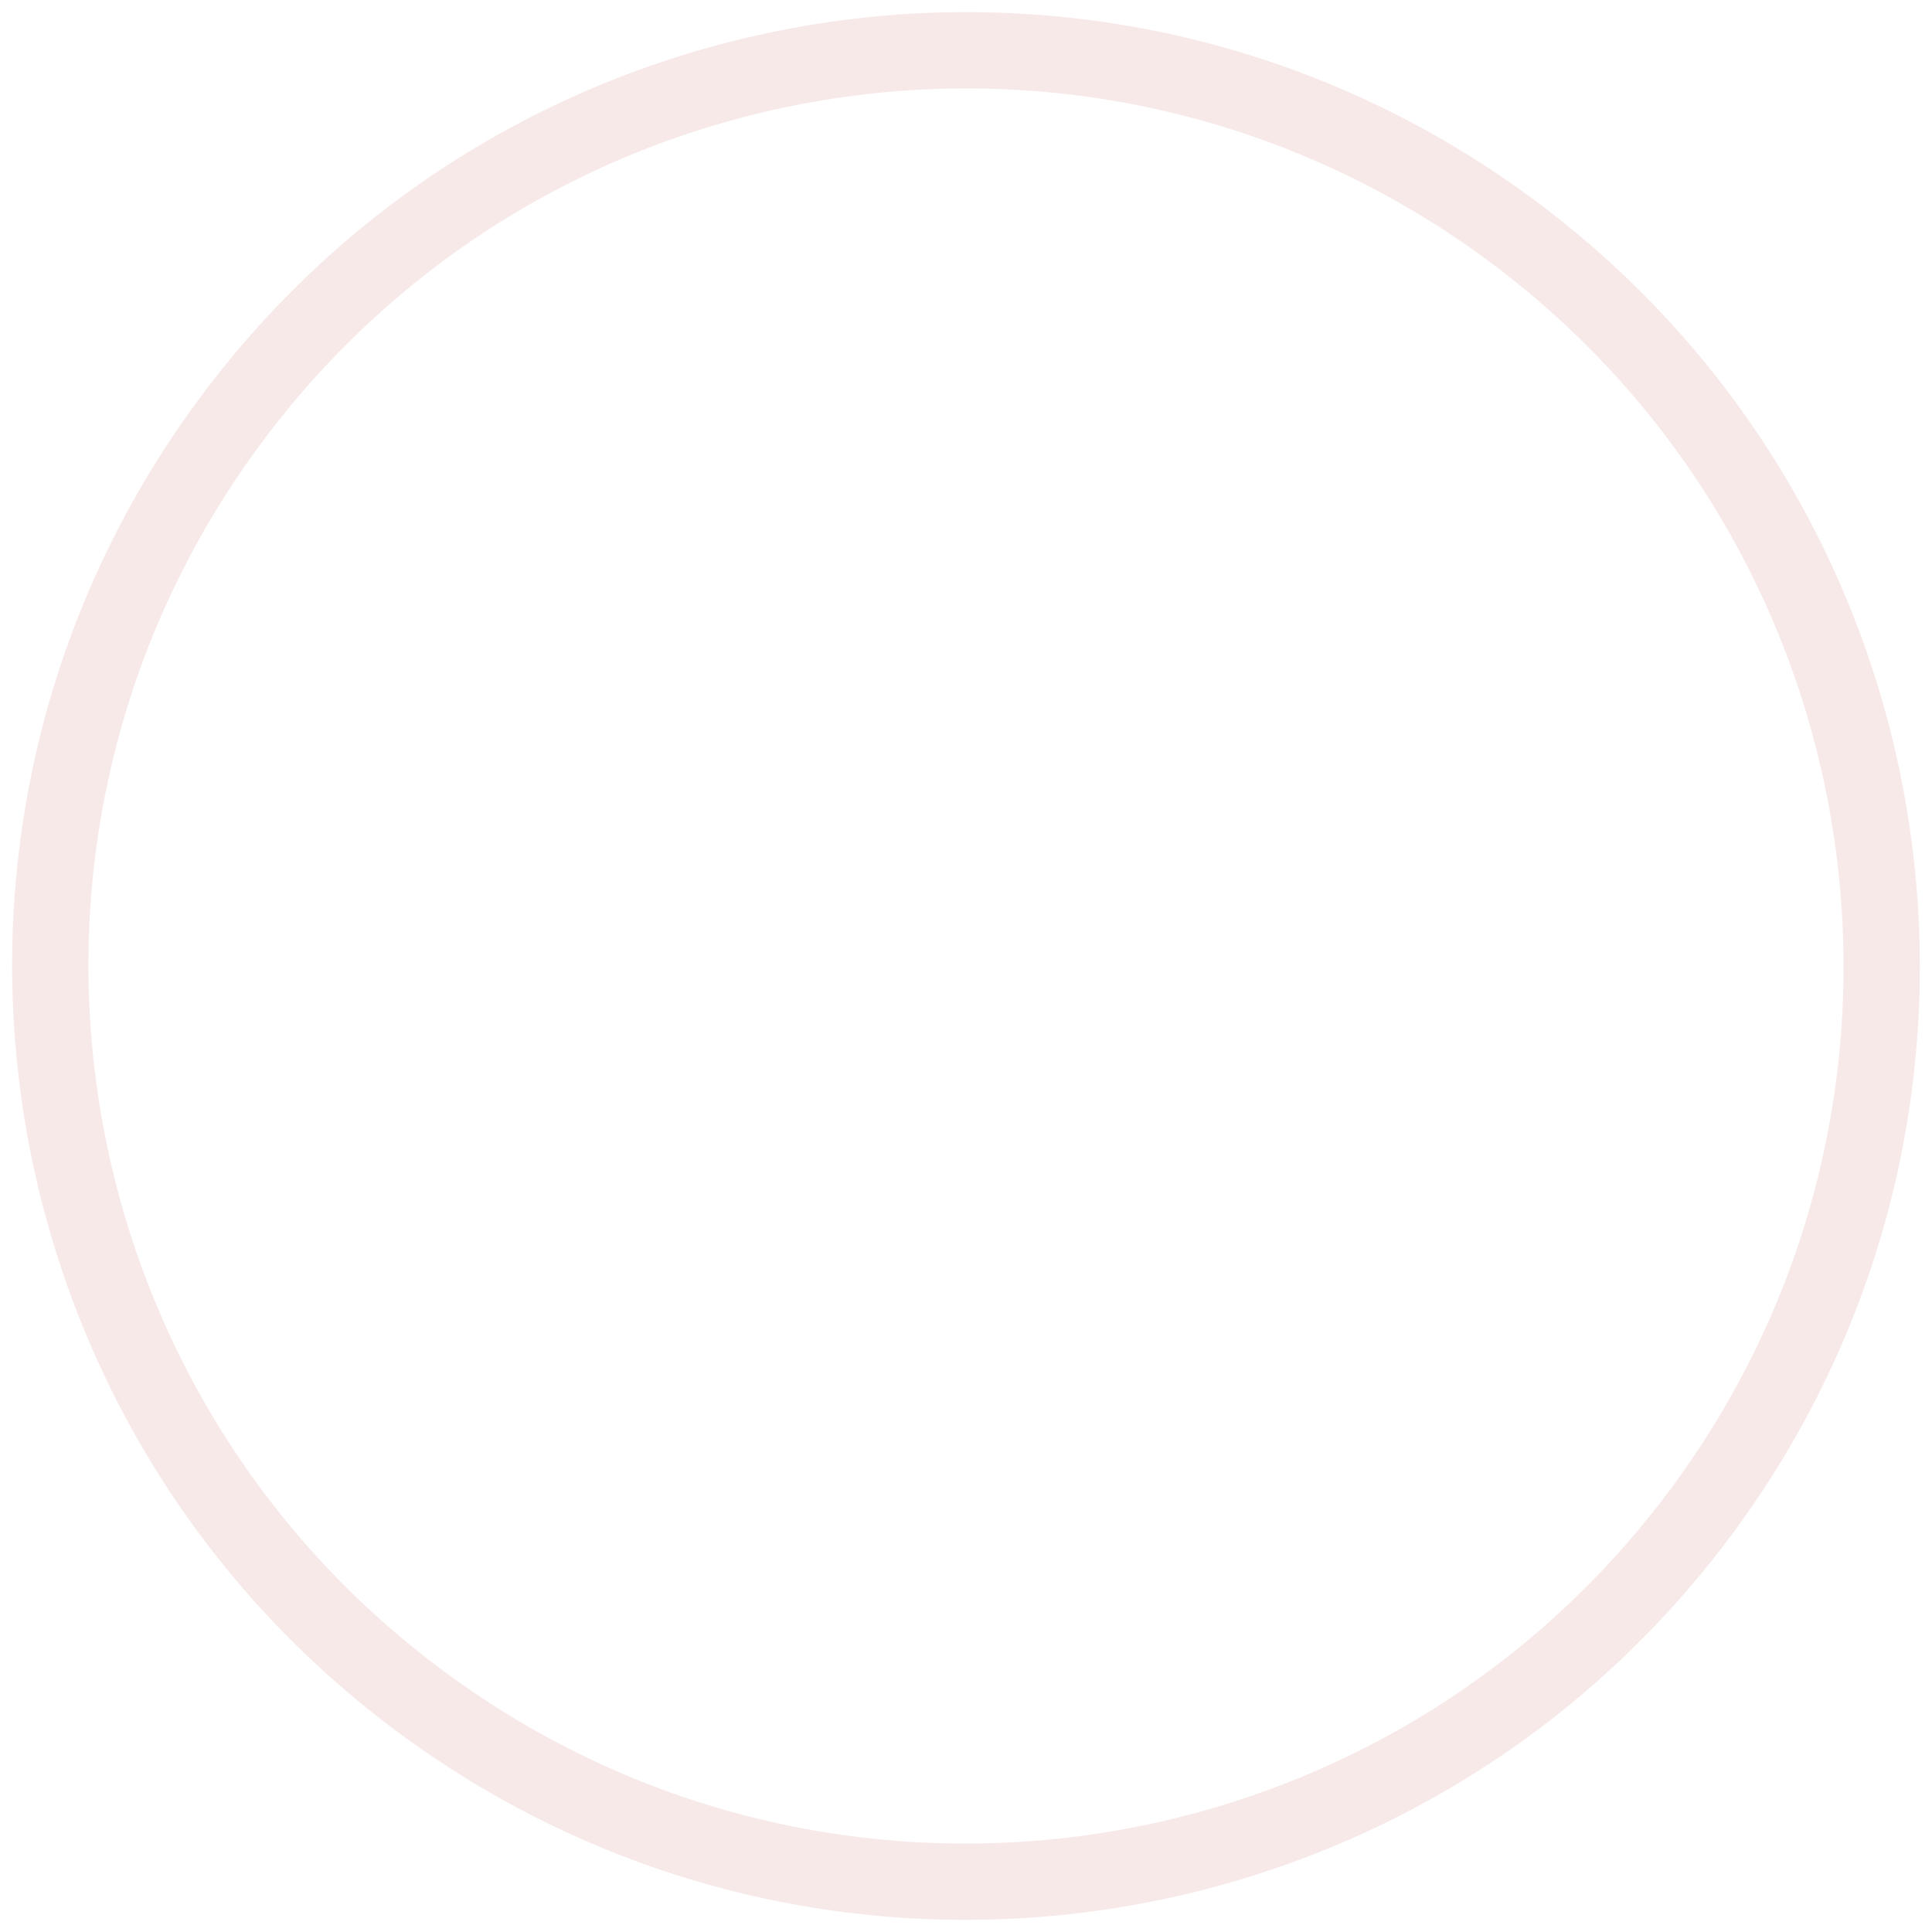 <svg width="126" height="126" viewBox="0 0 126 126" fill="none" xmlns="http://www.w3.org/2000/svg">
<path d="M26.018 113.018C53.642 133.443 92.594 127.606 113.018 99.982C133.442 72.357 127.606 33.406 99.981 12.982C72.357 -7.443 33.406 -1.606 12.981 26.018C-7.443 53.643 -1.606 92.594 26.018 113.018ZM97.023 16.983C122.437 35.774 127.807 71.609 109.016 97.023C90.226 122.438 54.391 127.807 28.977 109.017C3.562 90.226 -1.808 54.391 16.983 28.977C35.773 3.562 71.608 -1.807 97.023 16.983Z" fill="#B91F1F" fill-opacity="0.1"/>
</svg>
